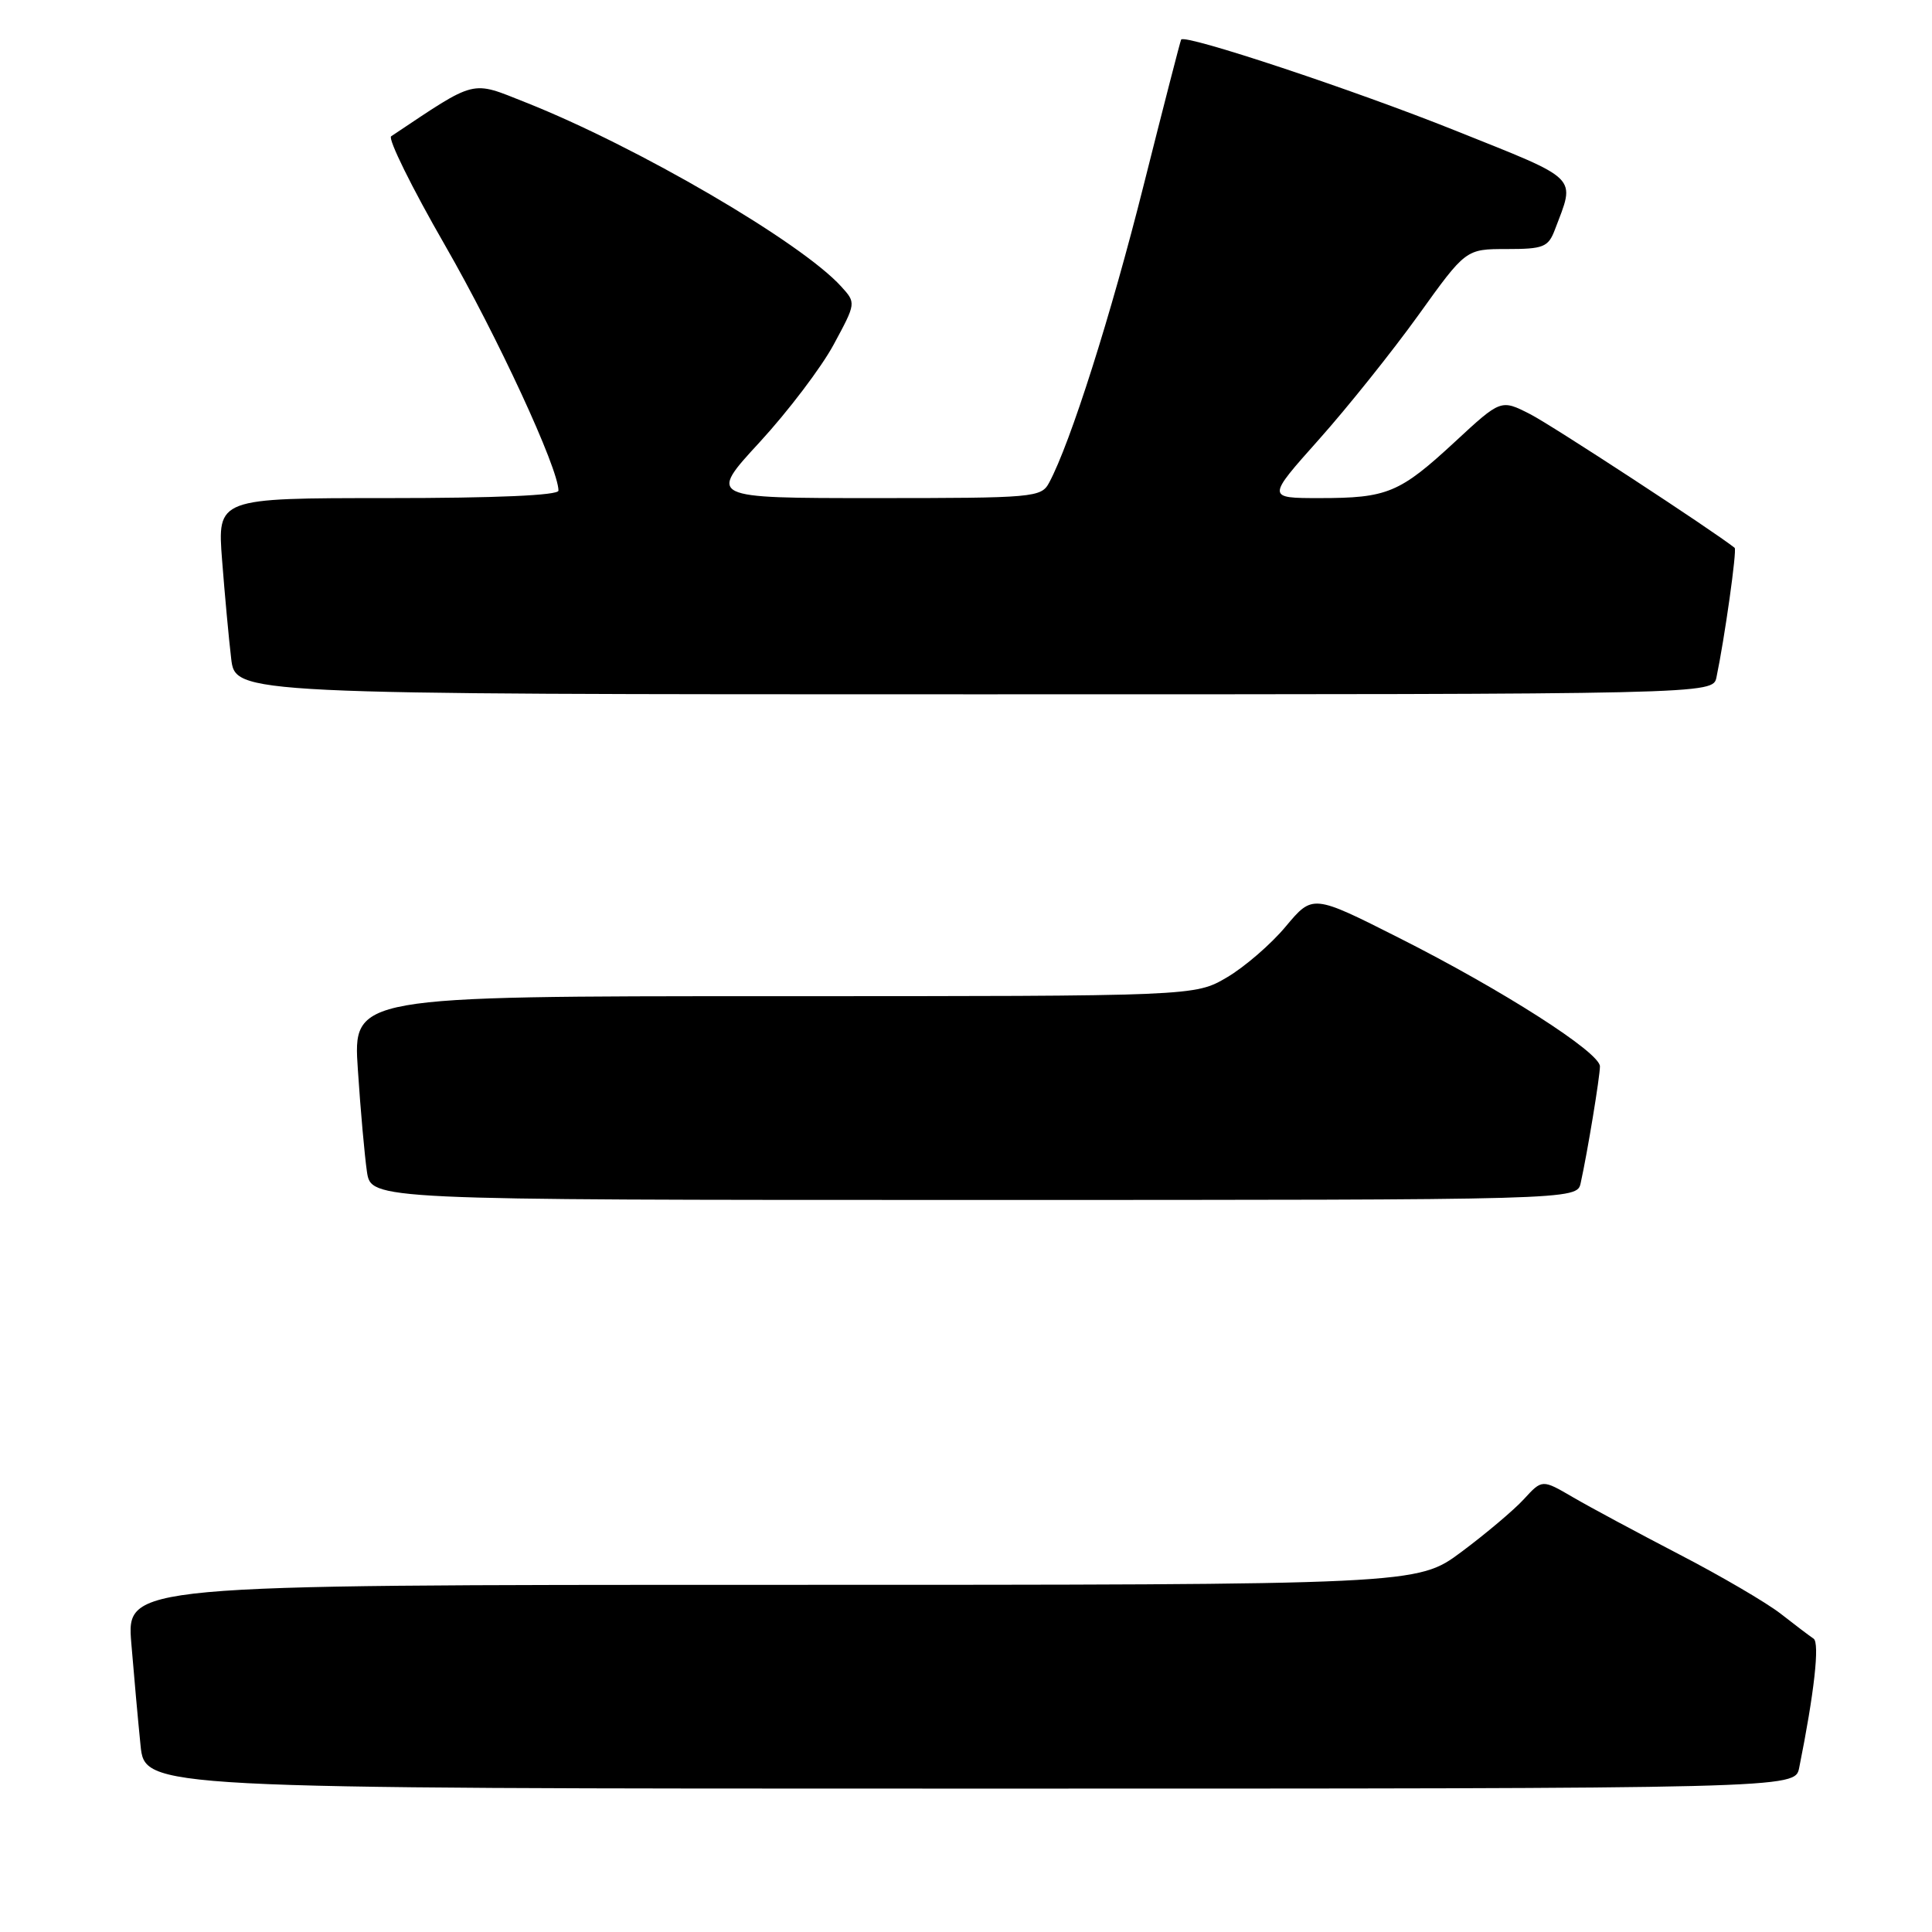<?xml version="1.0" encoding="UTF-8" standalone="no"?>
<!DOCTYPE svg PUBLIC "-//W3C//DTD SVG 1.1//EN" "http://www.w3.org/Graphics/SVG/1.1/DTD/svg11.dtd" >
<svg xmlns="http://www.w3.org/2000/svg" xmlns:xlink="http://www.w3.org/1999/xlink" version="1.1" viewBox="0 0 256 256">
 <g >
 <path fill="currentColor"
d=" M 238.40 234.25 C 240.40 224.31 241.14 217.70 240.31 217.13 C 239.80 216.79 237.83 215.30 235.94 213.82 C 234.05 212.35 228.00 208.81 222.50 205.96 C 217.00 203.10 210.66 199.70 208.42 198.39 C 204.34 196.01 204.34 196.01 201.92 198.65 C 200.59 200.10 196.86 203.24 193.64 205.64 C 187.78 210.00 187.78 210.00 102.27 210.00 C 16.77 210.00 16.77 210.00 17.40 217.75 C 17.75 222.01 18.30 228.09 18.62 231.25 C 19.20 237.00 19.20 237.00 128.52 237.00 C 237.84 237.00 237.84 237.00 238.40 234.25 Z  M 209.45 156.75 C 210.36 152.63 212.00 142.65 212.00 141.30 C 212.00 139.45 199.07 131.18 185.37 124.27 C 173.94 118.50 173.94 118.50 170.37 122.76 C 168.42 125.11 164.90 128.14 162.57 129.51 C 158.32 132.00 158.32 132.00 102.54 132.00 C 46.76 132.00 46.76 132.00 47.42 141.75 C 47.77 147.11 48.32 153.19 48.62 155.25 C 49.18 159.00 49.18 159.00 129.07 159.00 C 208.96 159.00 208.96 159.00 209.45 156.75 Z  M 227.44 89.75 C 228.52 84.58 230.18 72.85 229.85 72.59 C 226.97 70.30 205.62 56.34 202.76 54.88 C 198.88 52.90 198.88 52.90 192.80 58.53 C 185.45 65.33 183.84 66.00 174.85 66.00 C 167.84 66.00 167.84 66.00 174.75 58.25 C 178.55 53.99 184.49 46.56 187.95 41.75 C 194.23 33.00 194.23 33.00 199.64 33.00 C 204.51 33.00 205.15 32.75 206.02 30.46 C 208.76 23.23 209.51 23.98 192.81 17.29 C 179.47 11.94 157.02 4.49 156.51 5.24 C 156.41 5.38 154.18 14.05 151.55 24.50 C 147.21 41.79 141.84 58.70 139.02 63.95 C 137.97 65.92 137.07 66.00 115.88 66.00 C 93.83 66.00 93.83 66.00 100.67 58.58 C 104.42 54.50 108.84 48.68 110.47 45.65 C 113.44 40.15 113.44 40.14 111.47 37.97 C 106.17 32.11 84.46 19.44 69.68 13.58 C 62.31 10.66 63.29 10.41 51.83 18.06 C 51.37 18.37 54.57 24.87 58.96 32.49 C 65.92 44.60 74.00 62.06 74.00 65.01 C 74.00 65.64 65.69 66.00 51.40 66.00 C 28.79 66.00 28.79 66.00 29.43 74.25 C 29.78 78.79 30.32 84.64 30.63 87.25 C 31.19 92.00 31.19 92.00 129.07 92.00 C 226.96 92.00 226.96 92.00 227.44 89.75 Z "/>
</g>
</svg>